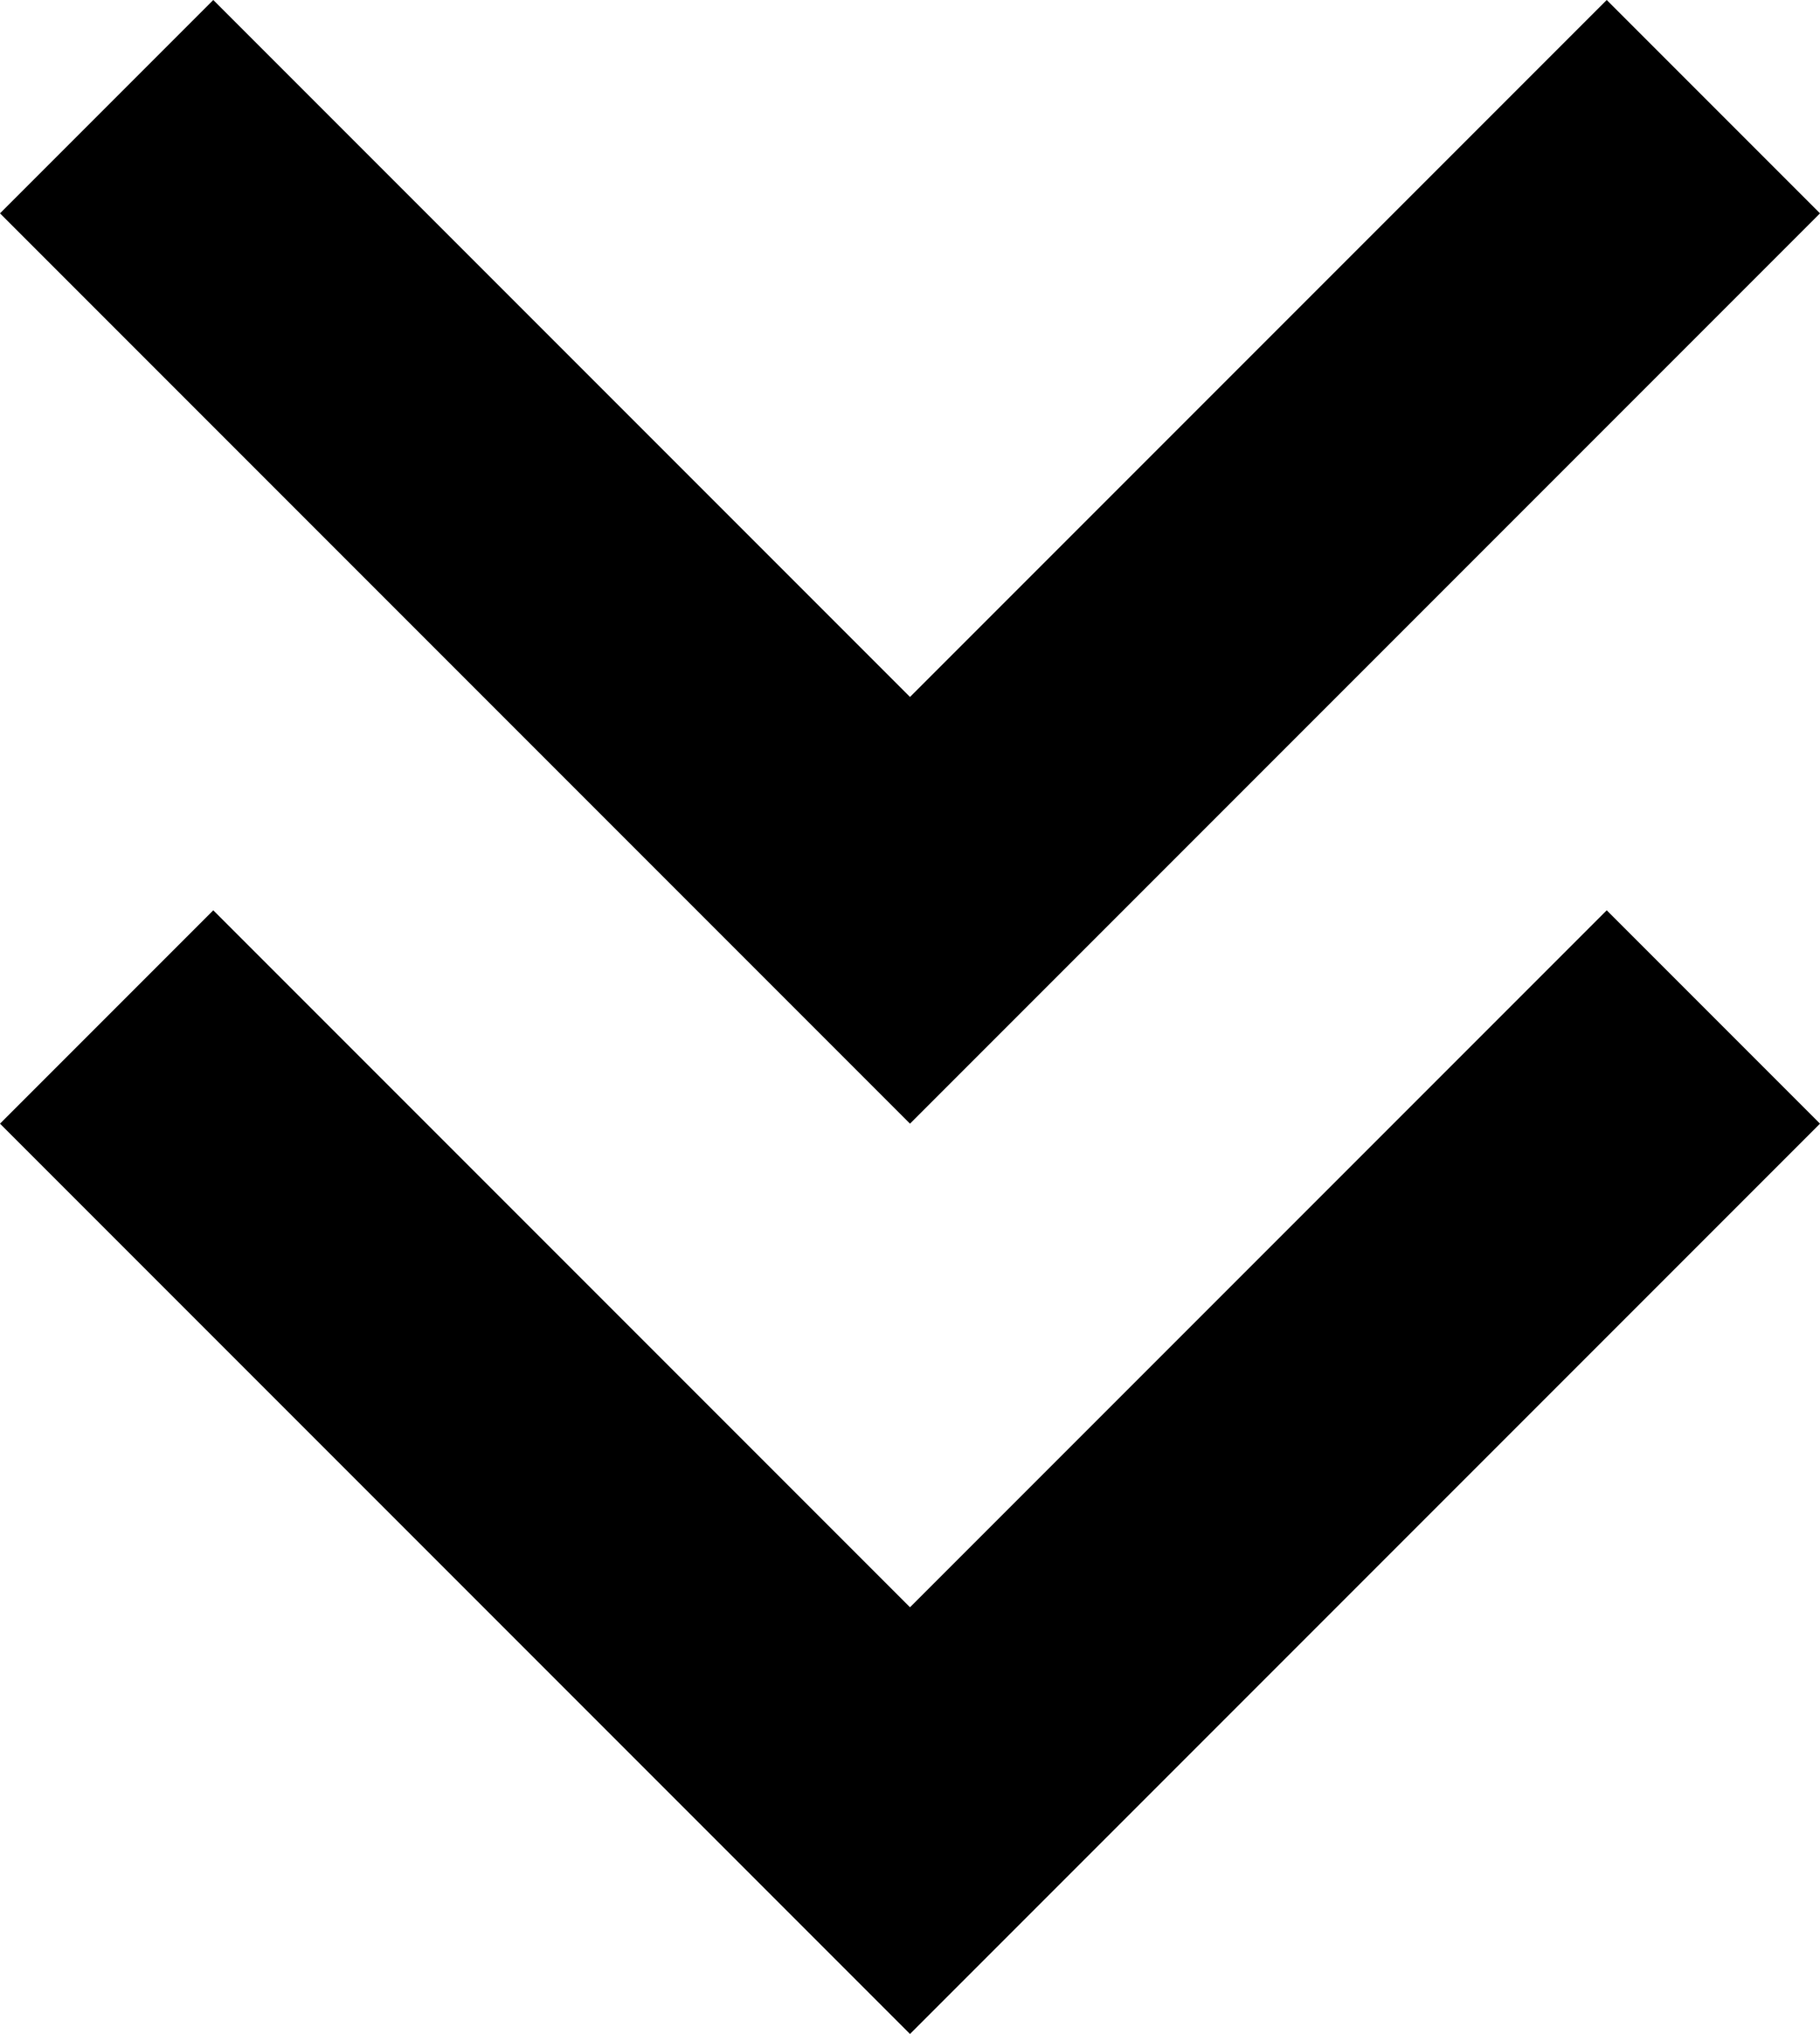 <svg xmlns="http://www.w3.org/2000/svg" viewBox="128 43 256 286">
      <g transform="scale(1 -1) translate(0 -372)">
        <path d="M354 329 384 299 256 171 128 299 158 329 256 231ZM354 201 384 171 256 43 128 171 158 201 256 103Z" />
      </g>
    </svg>